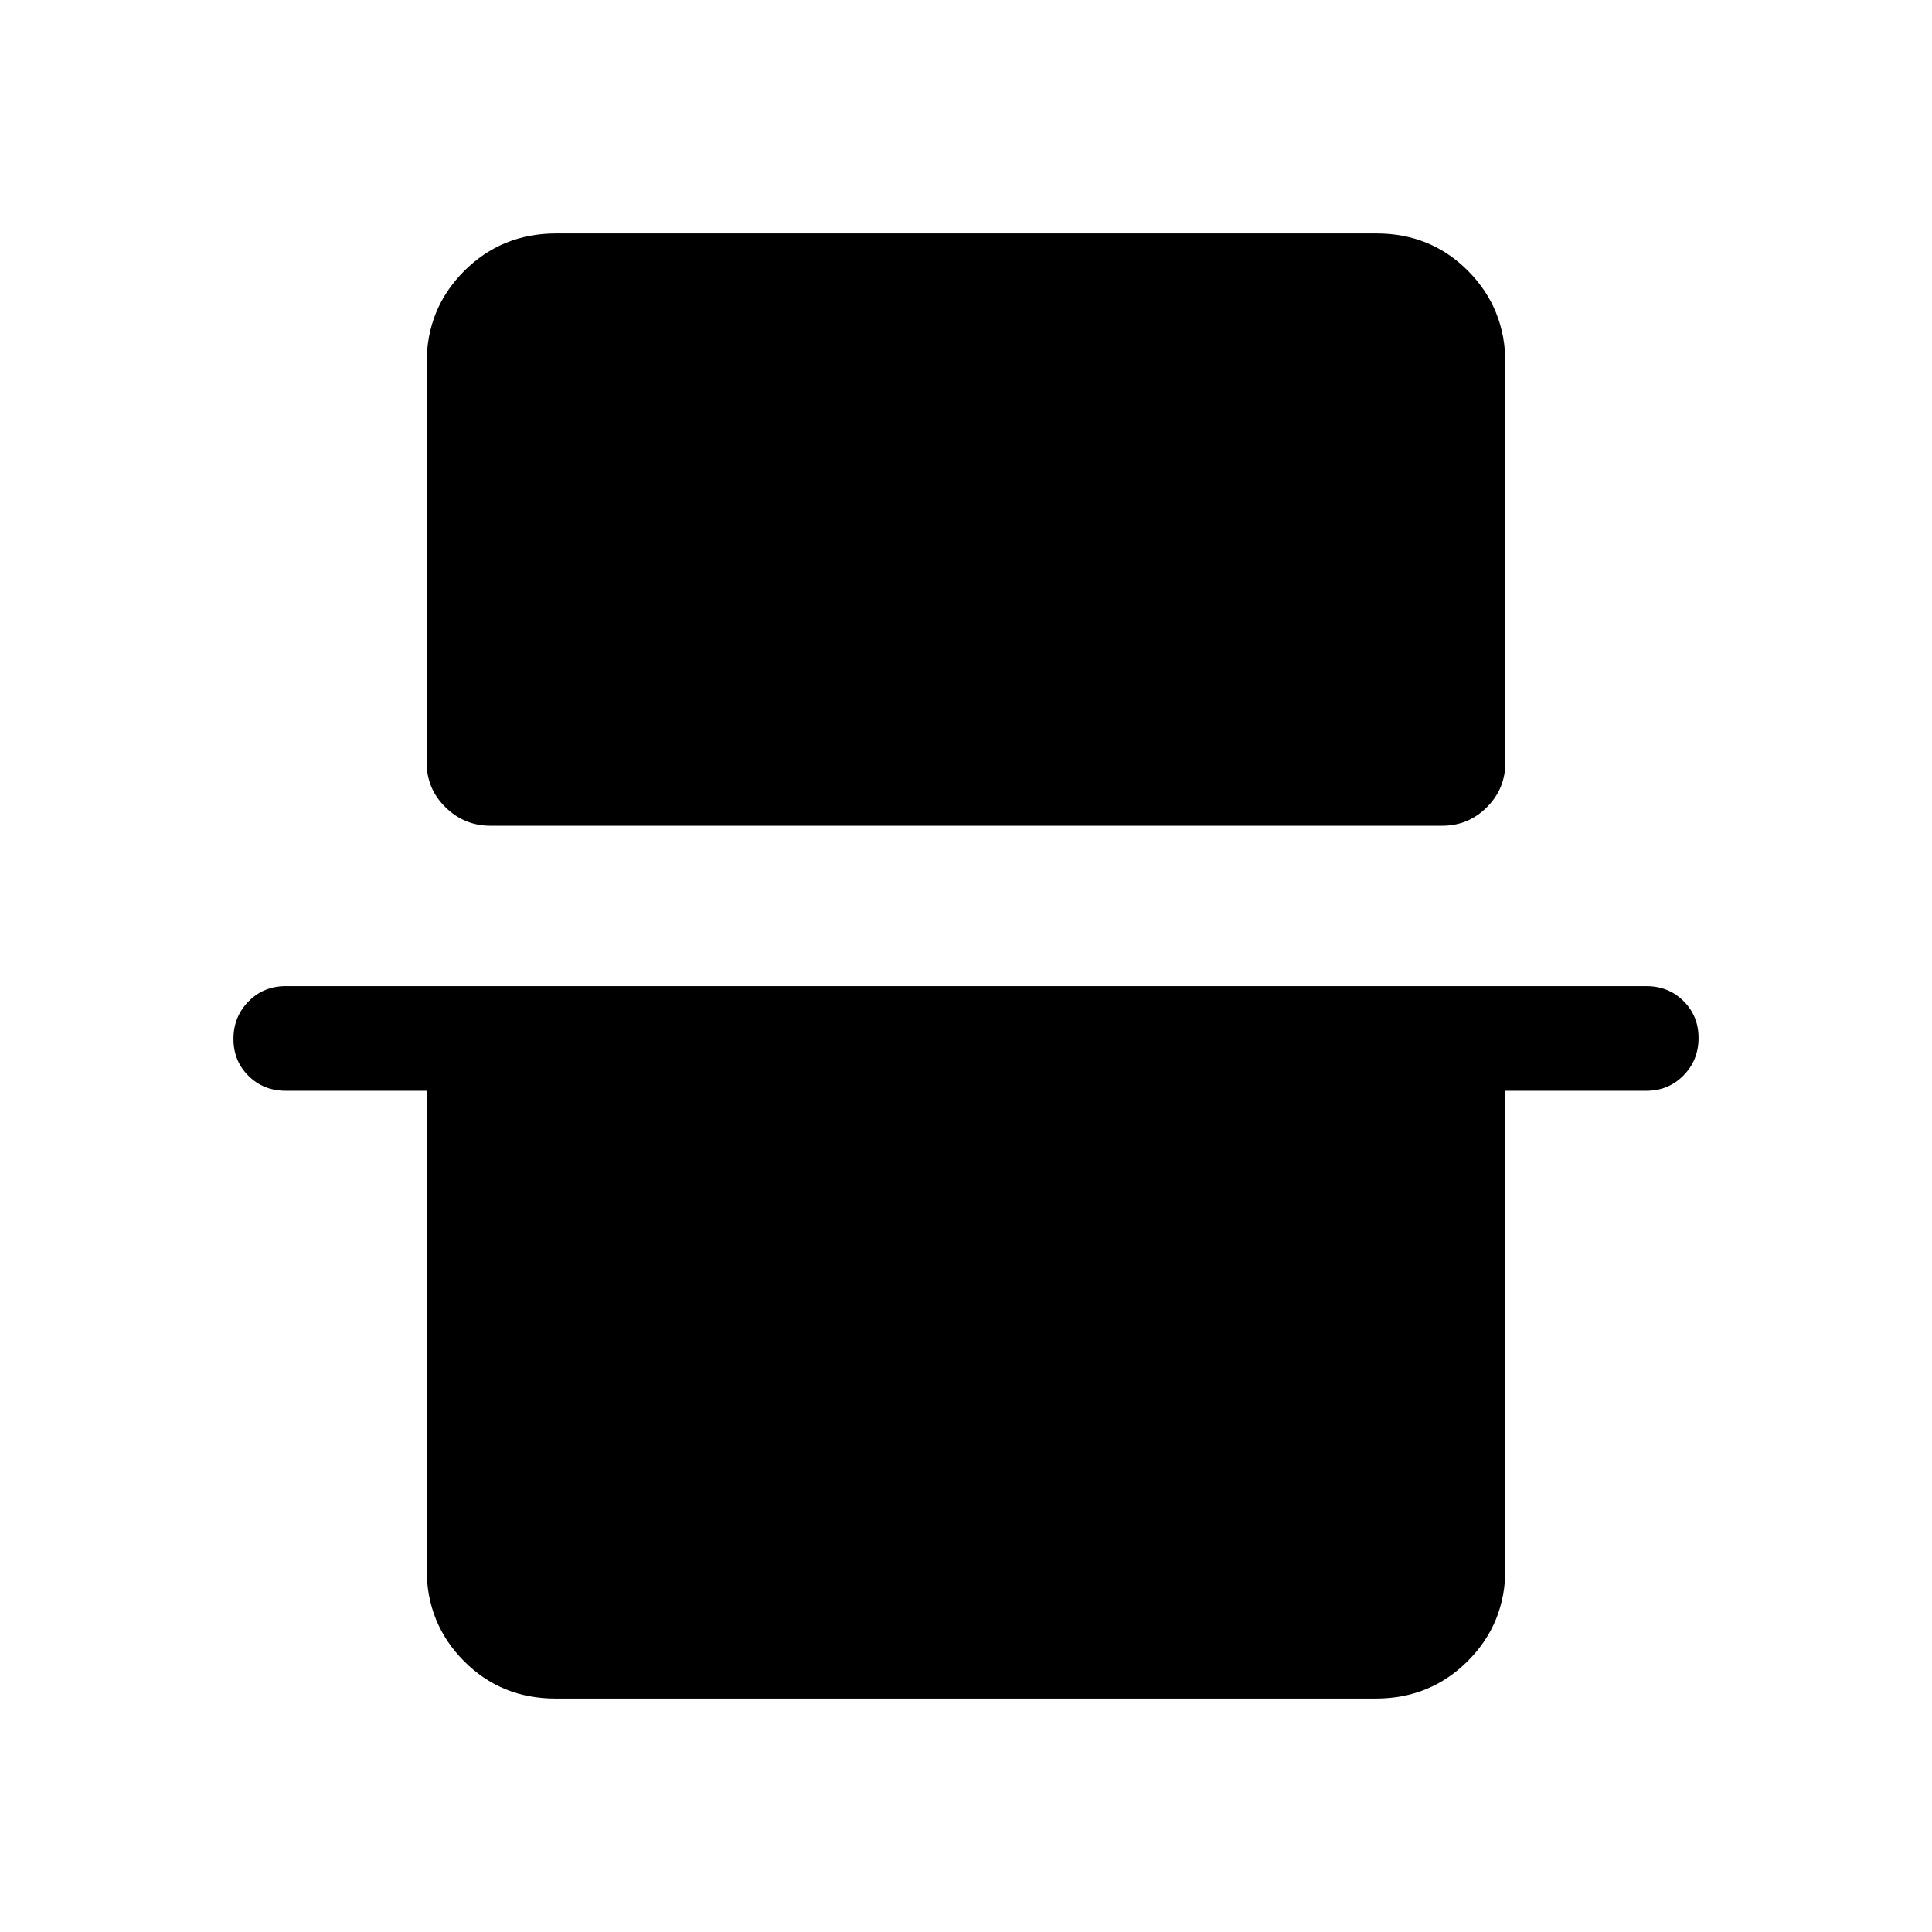 <svg xmlns="http://www.w3.org/2000/svg" height="20" viewBox="0 -960 960 960" width="20"><path d="M212-779.69q0-27.01 18.66-45.66Q249.32-844 276.35-844h407.62q27.03 0 45.53 18.65t18.5 45.66v198.61q0 13-9.19 22.19-9.19 9.2-22.18 9.2H243.68q-12.99 0-22.33-9.2-9.35-9.19-9.35-22.19v-198.61Zm-96 335.9q0-10.98 7.47-18.59Q130.93-470 142-470h676q11.07 0 18.53 7.41 7.47 7.4 7.47 18.38 0 10.98-7.47 18.59Q829.07-418 818-418h-70v237.69q0 27.01-18.66 45.66Q710.68-116 683.65-116H276.03q-27.03 0-45.53-18.65T212-180.31V-418h-70q-11.07 0-18.53-7.41-7.47-7.4-7.47-18.38Z"/></svg>